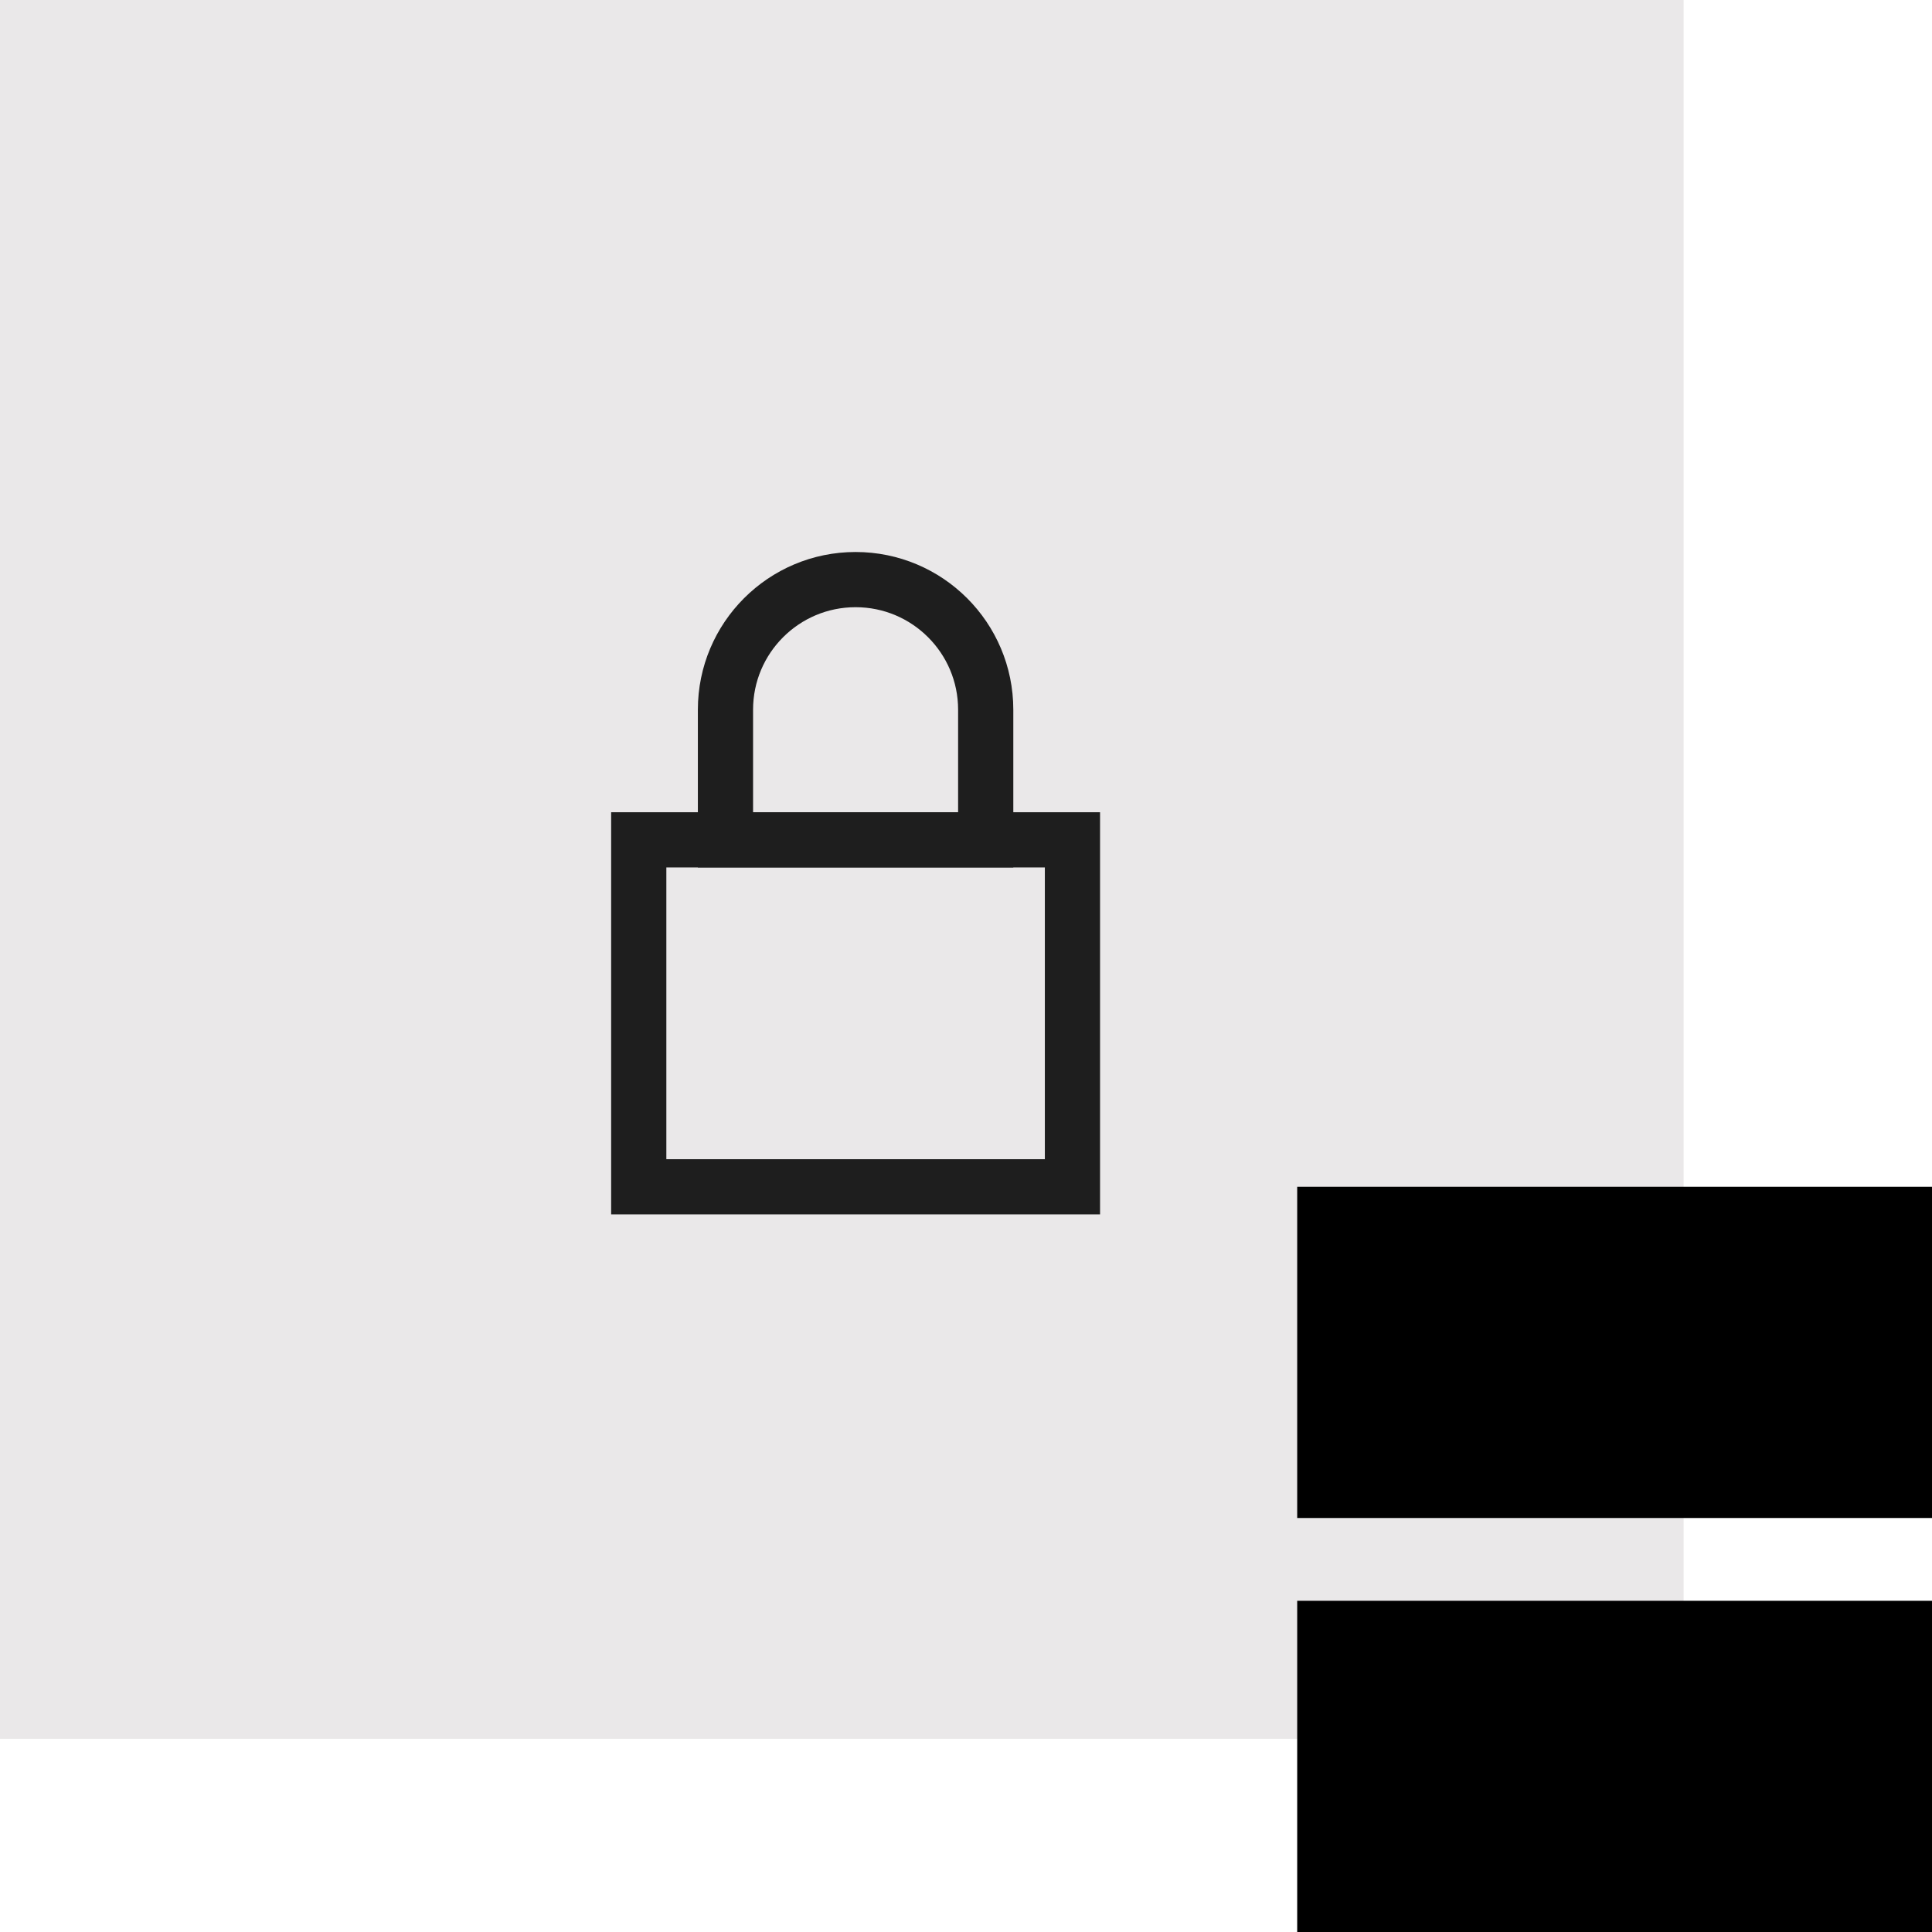 <svg width="70" height="70" viewBox="0 0 70 70" fill="none" xmlns="http://www.w3.org/2000/svg">
<rect width="61" height="63" fill="#eae8e9"/>
<rect x="23.143" y="30.429" width="15.714" height="12.571" stroke="#1E1E1E" stroke-width="2"/>
<path d="M26.285 25.714C26.285 23.111 28.396 21 30.999 21V21C33.603 21 35.714 23.111 35.714 25.714V30.429H26.285V25.714Z" stroke="#1E1E1E" stroke-width="2"/>
<rect x="47" y="43" width="23" height="12" fill="black"/>
<rect x="47" y="58" width="23" height="12" fill="black"/>
</svg>

